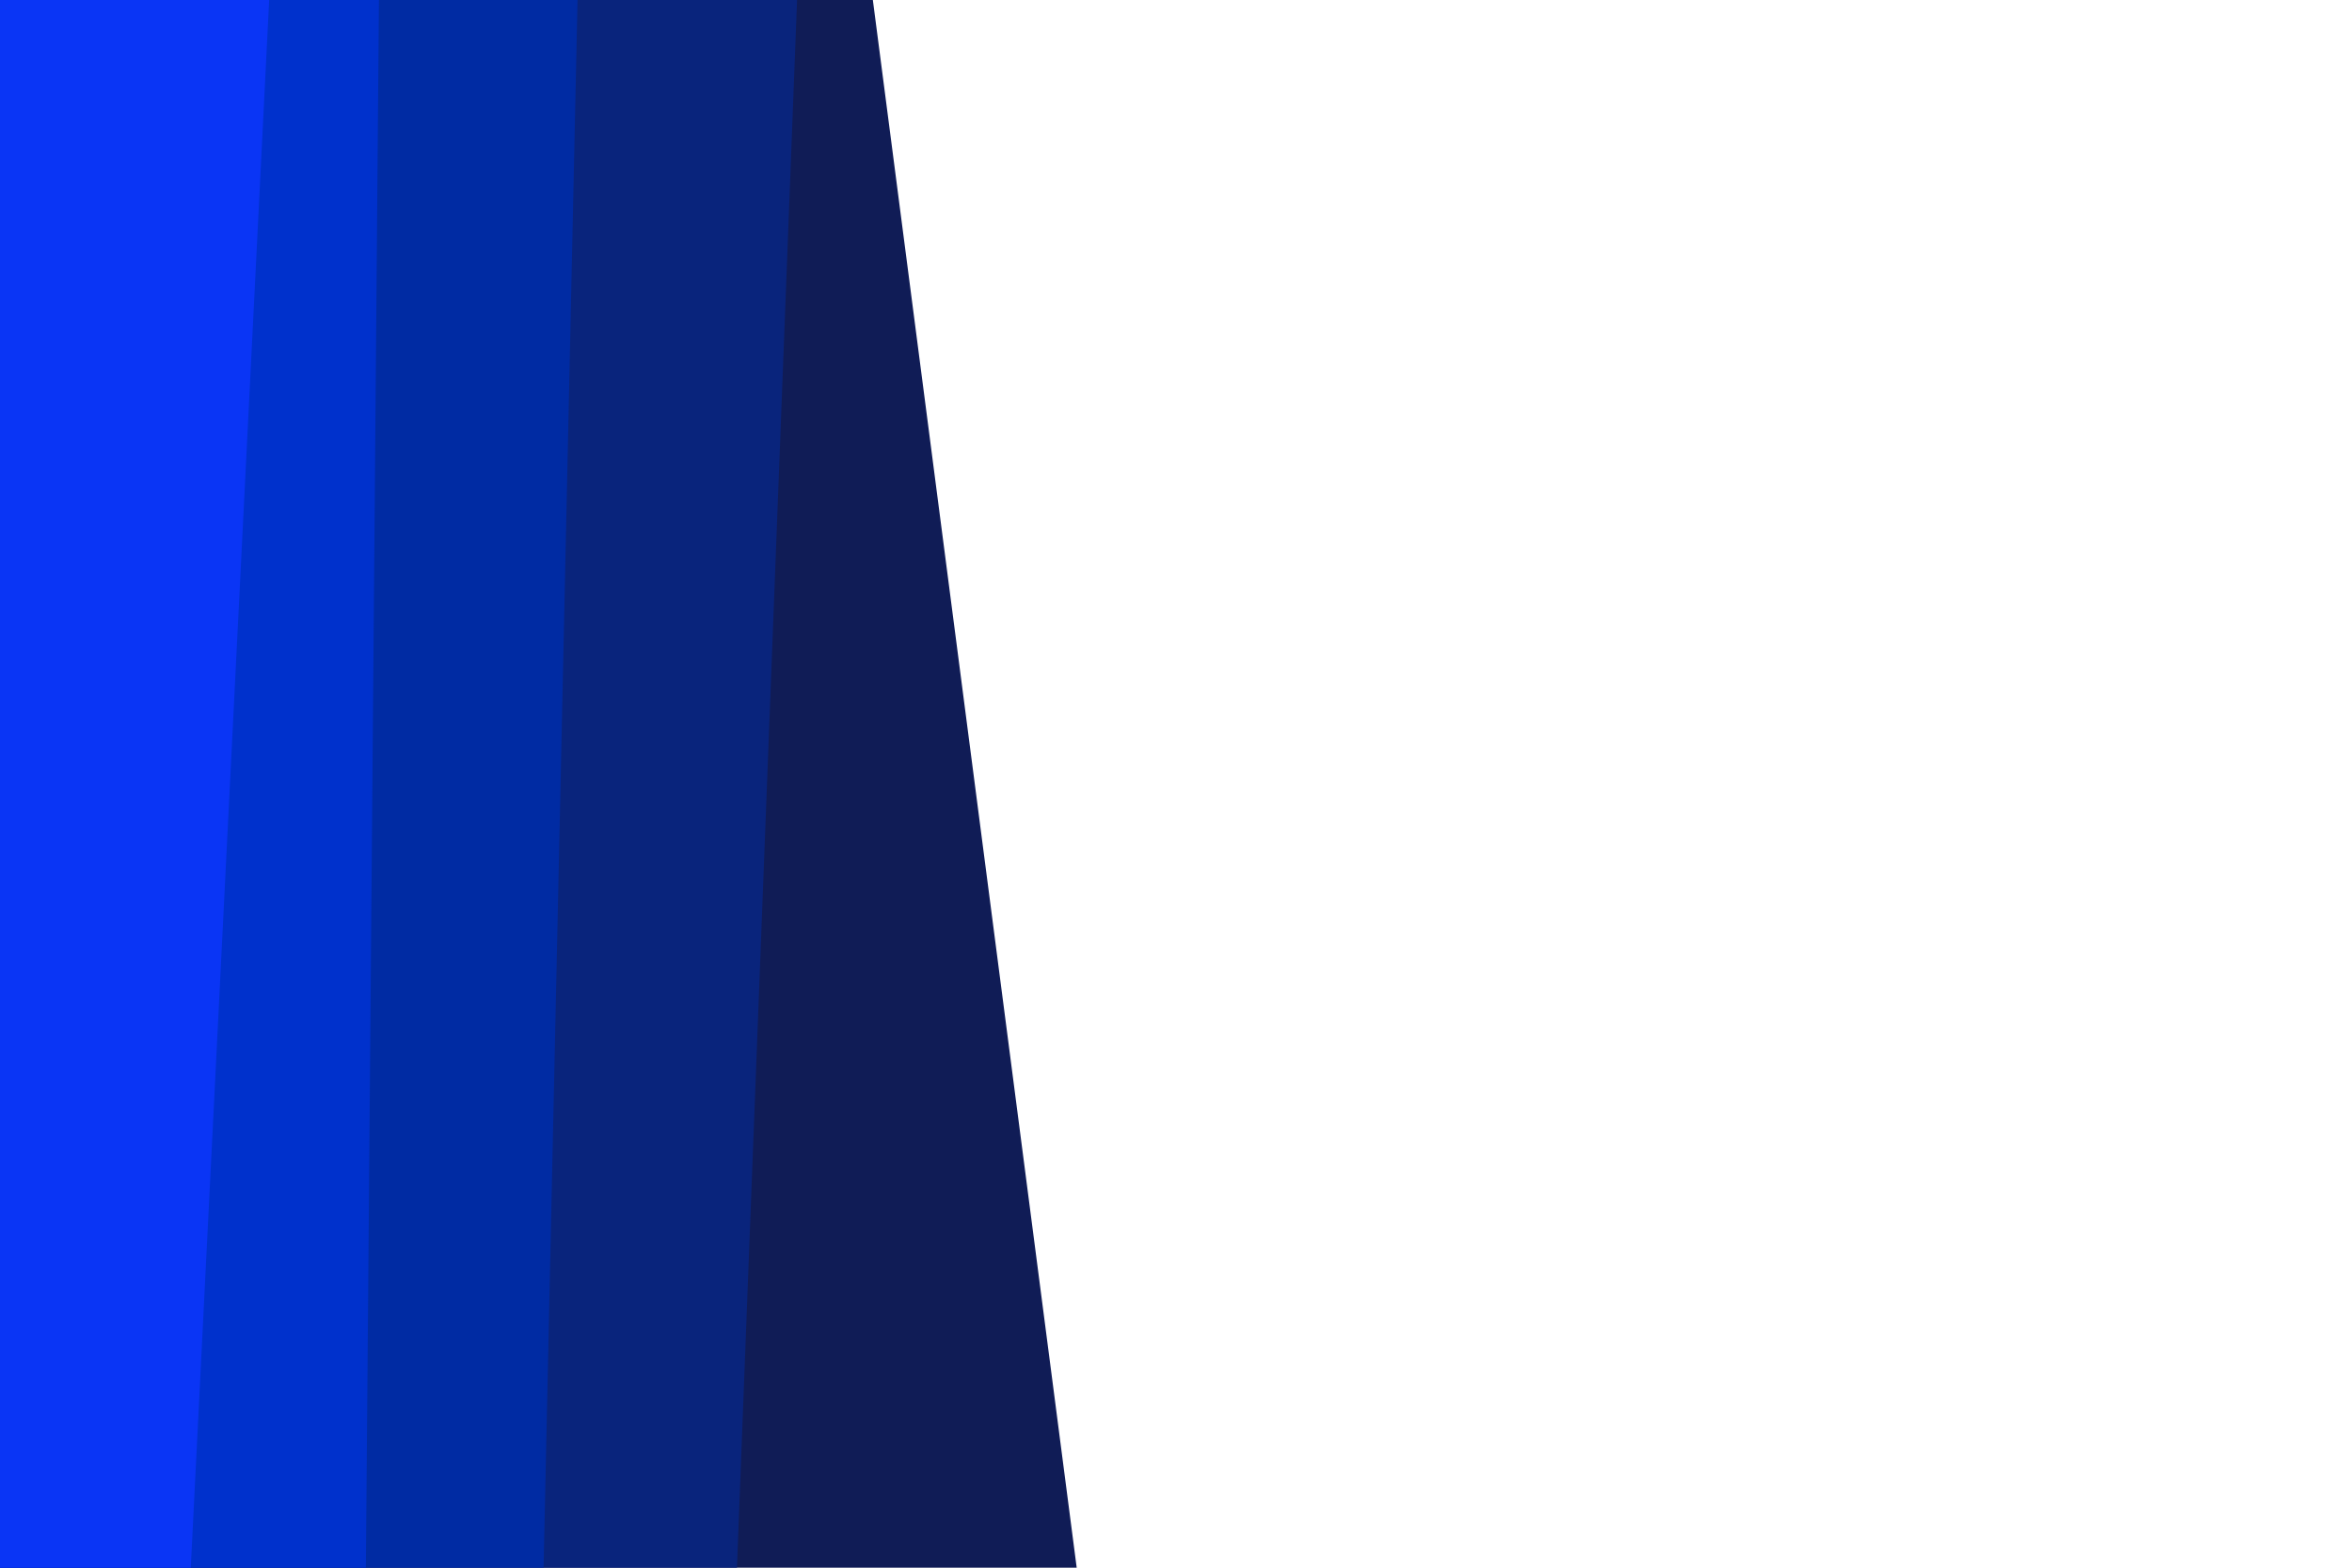 <svg id="visual" viewBox="0 0 900 600" width="900" height="600" xmlns="http://www.w3.org/2000/svg" xmlns:xlink="http://www.w3.org/1999/xlink" version="1.1"><path d="M334 0L412 600L0 600L0 0Z" fill="#101c56"></path><path d="M305 0L282 600L0 600L0 0Z" fill="#09247c"></path><path d="M221 0L208 600L0 600L0 0Z" fill="#002ba3"></path><path d="M145 0L140 600L0 600L0 0Z" fill="#0031cc"></path><path d="M103 0L73 600L0 600L0 0Z" fill="#0a35f5"></path></svg>